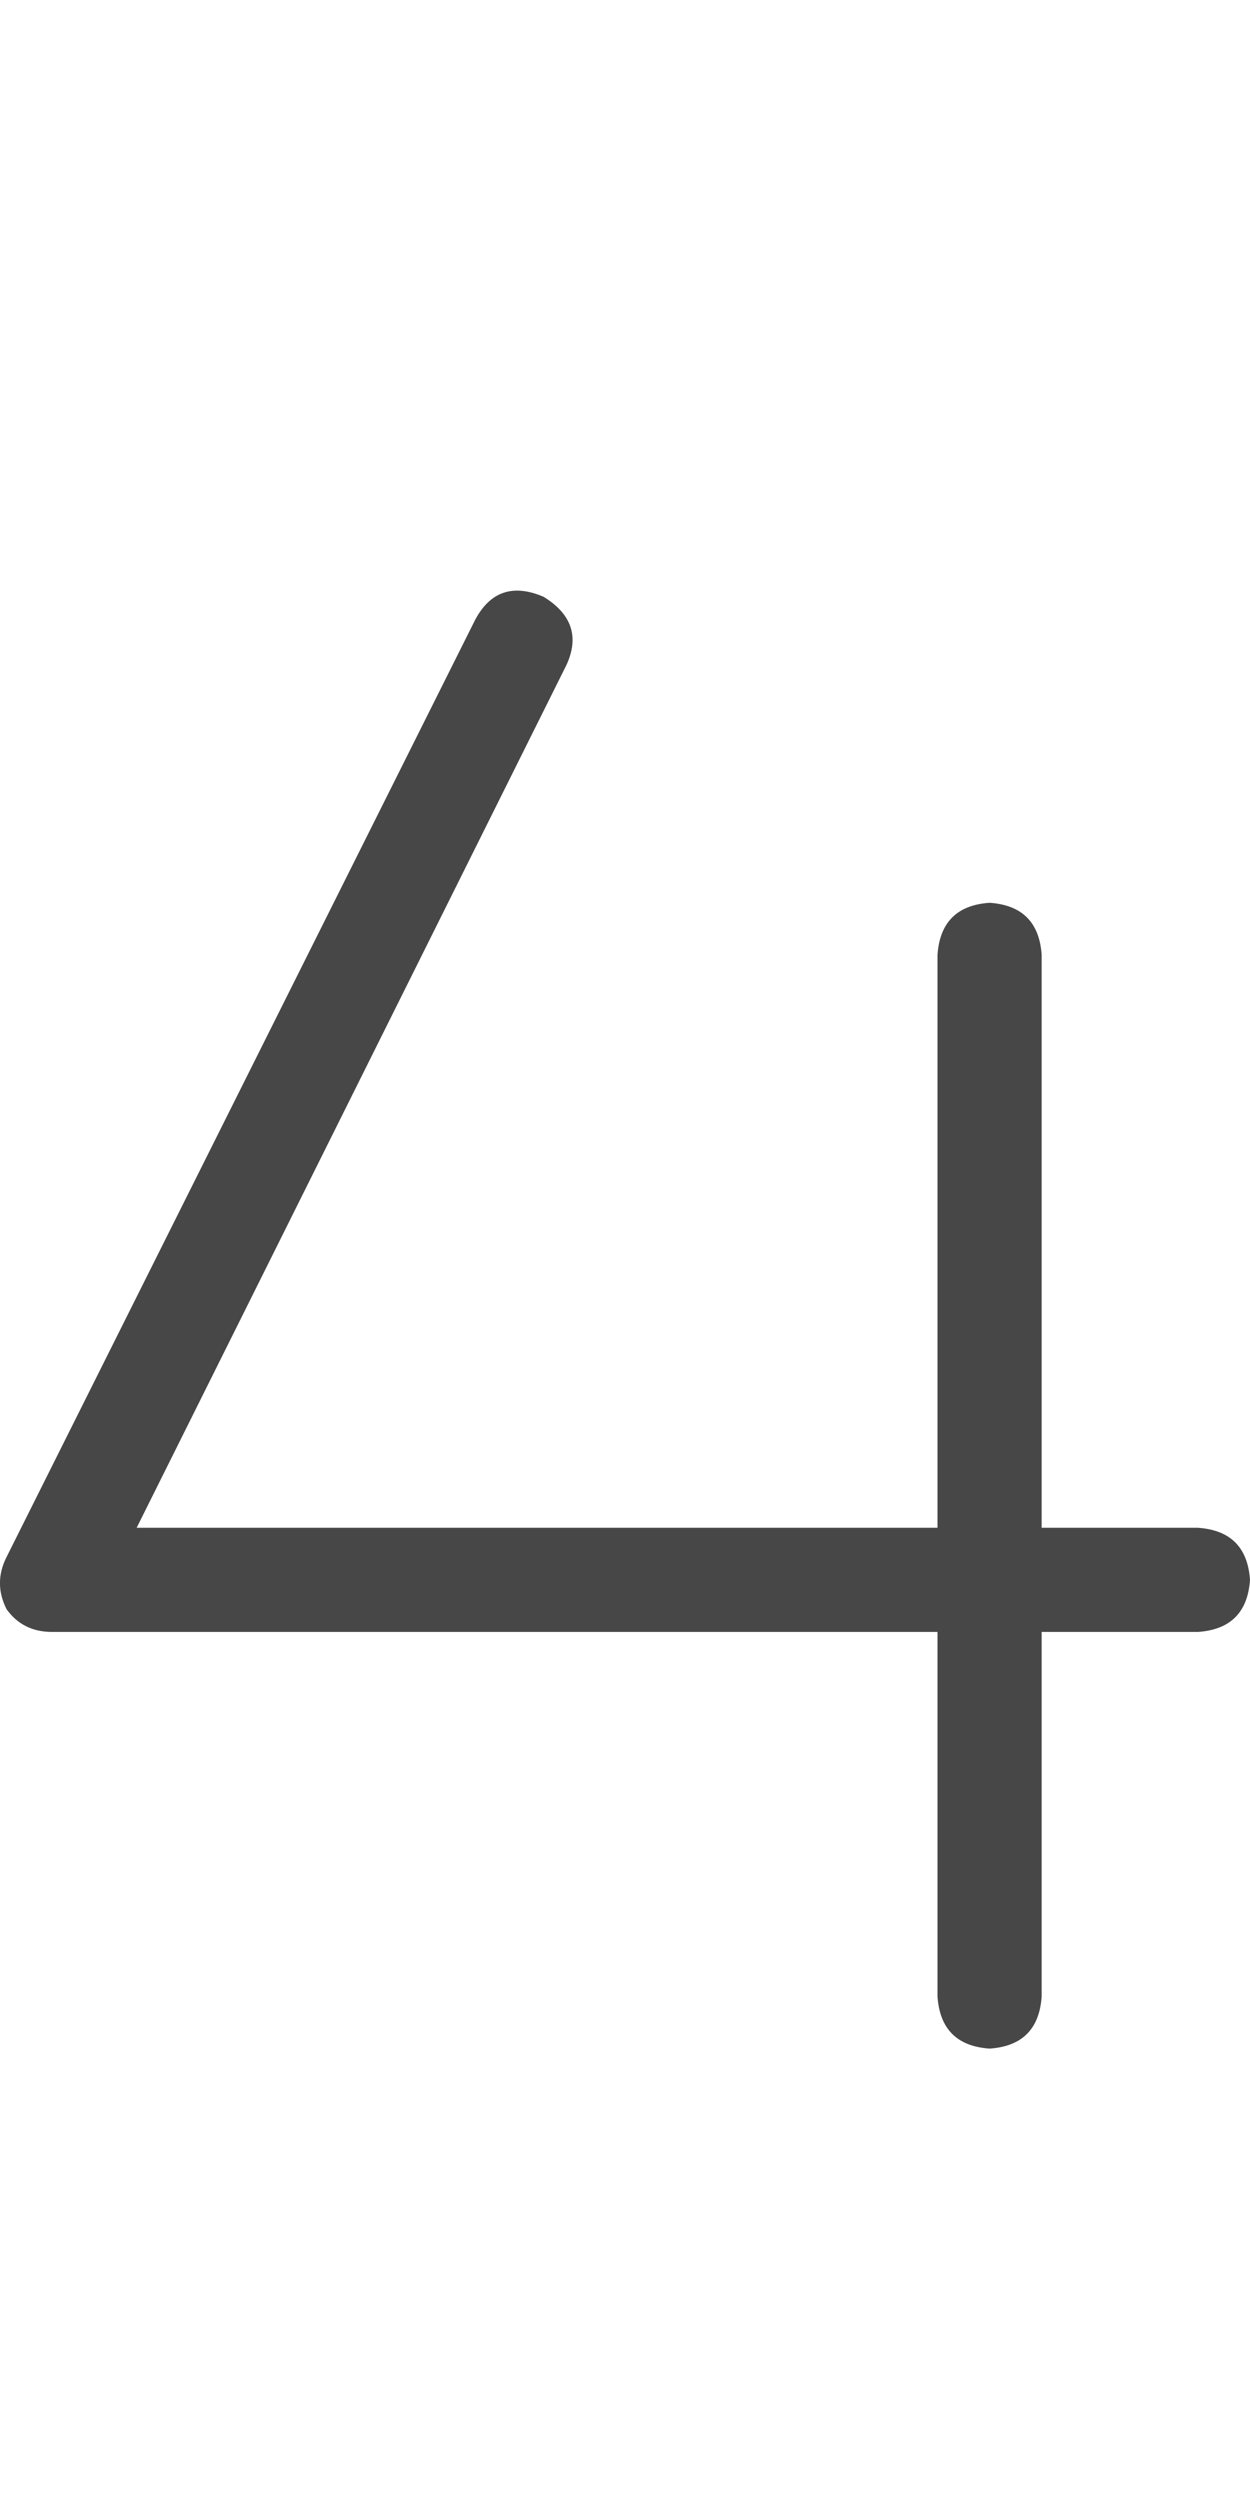 <svg width="9" height="18" viewBox="0 0 9 18" fill="none" xmlns="http://www.w3.org/2000/svg">
<g id="label-paired / caption / four-caption / regular" clip-path="url(#clip0_1731_1010)">
<path id="icon" d="M4.078 4.789L0.984 11H6.75V6.875C6.766 6.641 6.891 6.516 7.125 6.5C7.359 6.516 7.484 6.641 7.5 6.875V11H8.625C8.859 11.016 8.984 11.141 9 11.375C8.984 11.609 8.859 11.734 8.625 11.75H7.5V14.375C7.484 14.609 7.359 14.734 7.125 14.75C6.891 14.734 6.766 14.609 6.75 14.375V11.75H0.375C0.234 11.75 0.125 11.695 0.047 11.586C-0.016 11.461 -0.016 11.336 0.047 11.211L3.422 4.461C3.531 4.258 3.695 4.203 3.914 4.297C4.117 4.422 4.172 4.586 4.078 4.789Z" fill="black" fill-opacity="0.72"/>
</g>
<defs>
<clipPath id="clip0_1731_1010">
<rect width="9" height="18" fill="white"/>
</clipPath>
</defs>
</svg>
